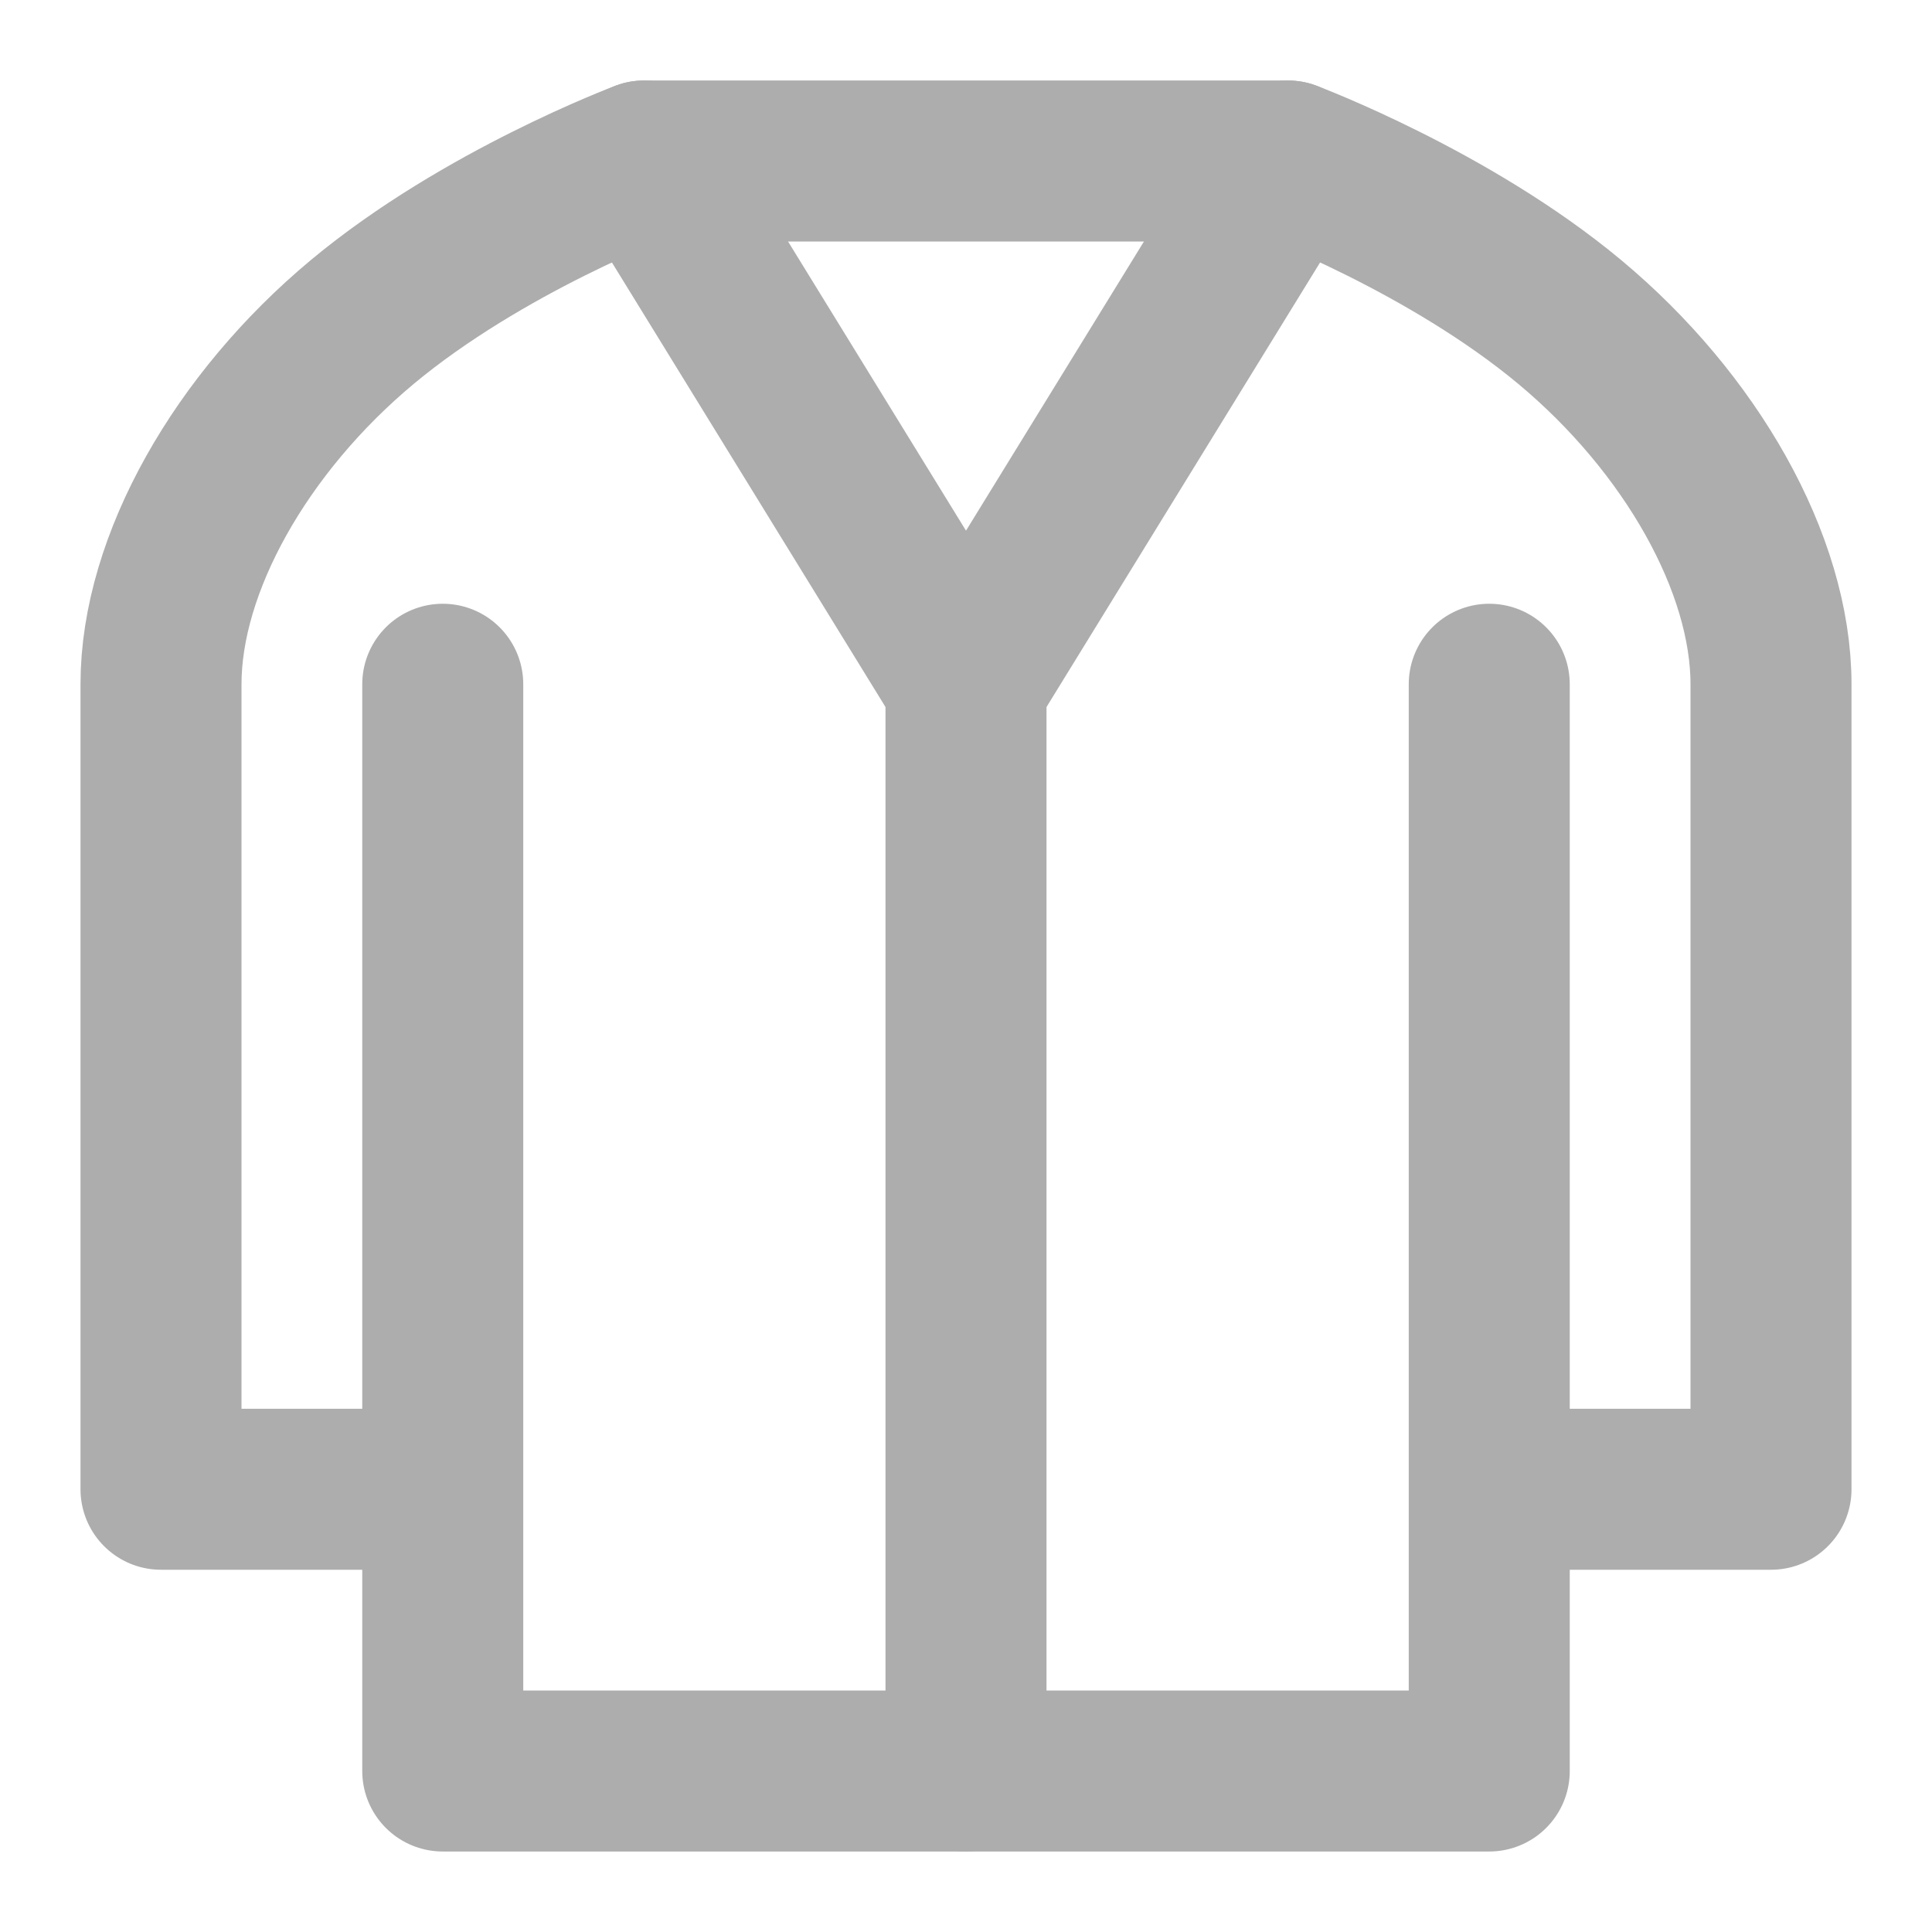 <?xml version="1.0" encoding="UTF-8"?><svg width="28" height="28" viewBox="0 0 48 48" fill="none" xmlns="http://www.w3.org/2000/svg"><path d="M37 17V37M11 37V44H37V37M11 37H4V17C4 14 6 10.5 9 8C12 5.5 16 4 16 4H32C32 4 36 5.5 39 8C42 10.5 44 14 44 17V37H37M11 37V17" stroke="#adadad" stroke-width="4" stroke-linecap="round" stroke-linejoin="round"/><path d="M24 17V44" stroke="#adadad" stroke-width="4" stroke-linecap="round" stroke-linejoin="round"/><path d="M24 17L16 4" stroke="#adadad" stroke-width="4" stroke-linecap="round" stroke-linejoin="round"/><path d="M32 4L24 17" stroke="#adadad" stroke-width="4" stroke-linecap="round" stroke-linejoin="round"/></svg>